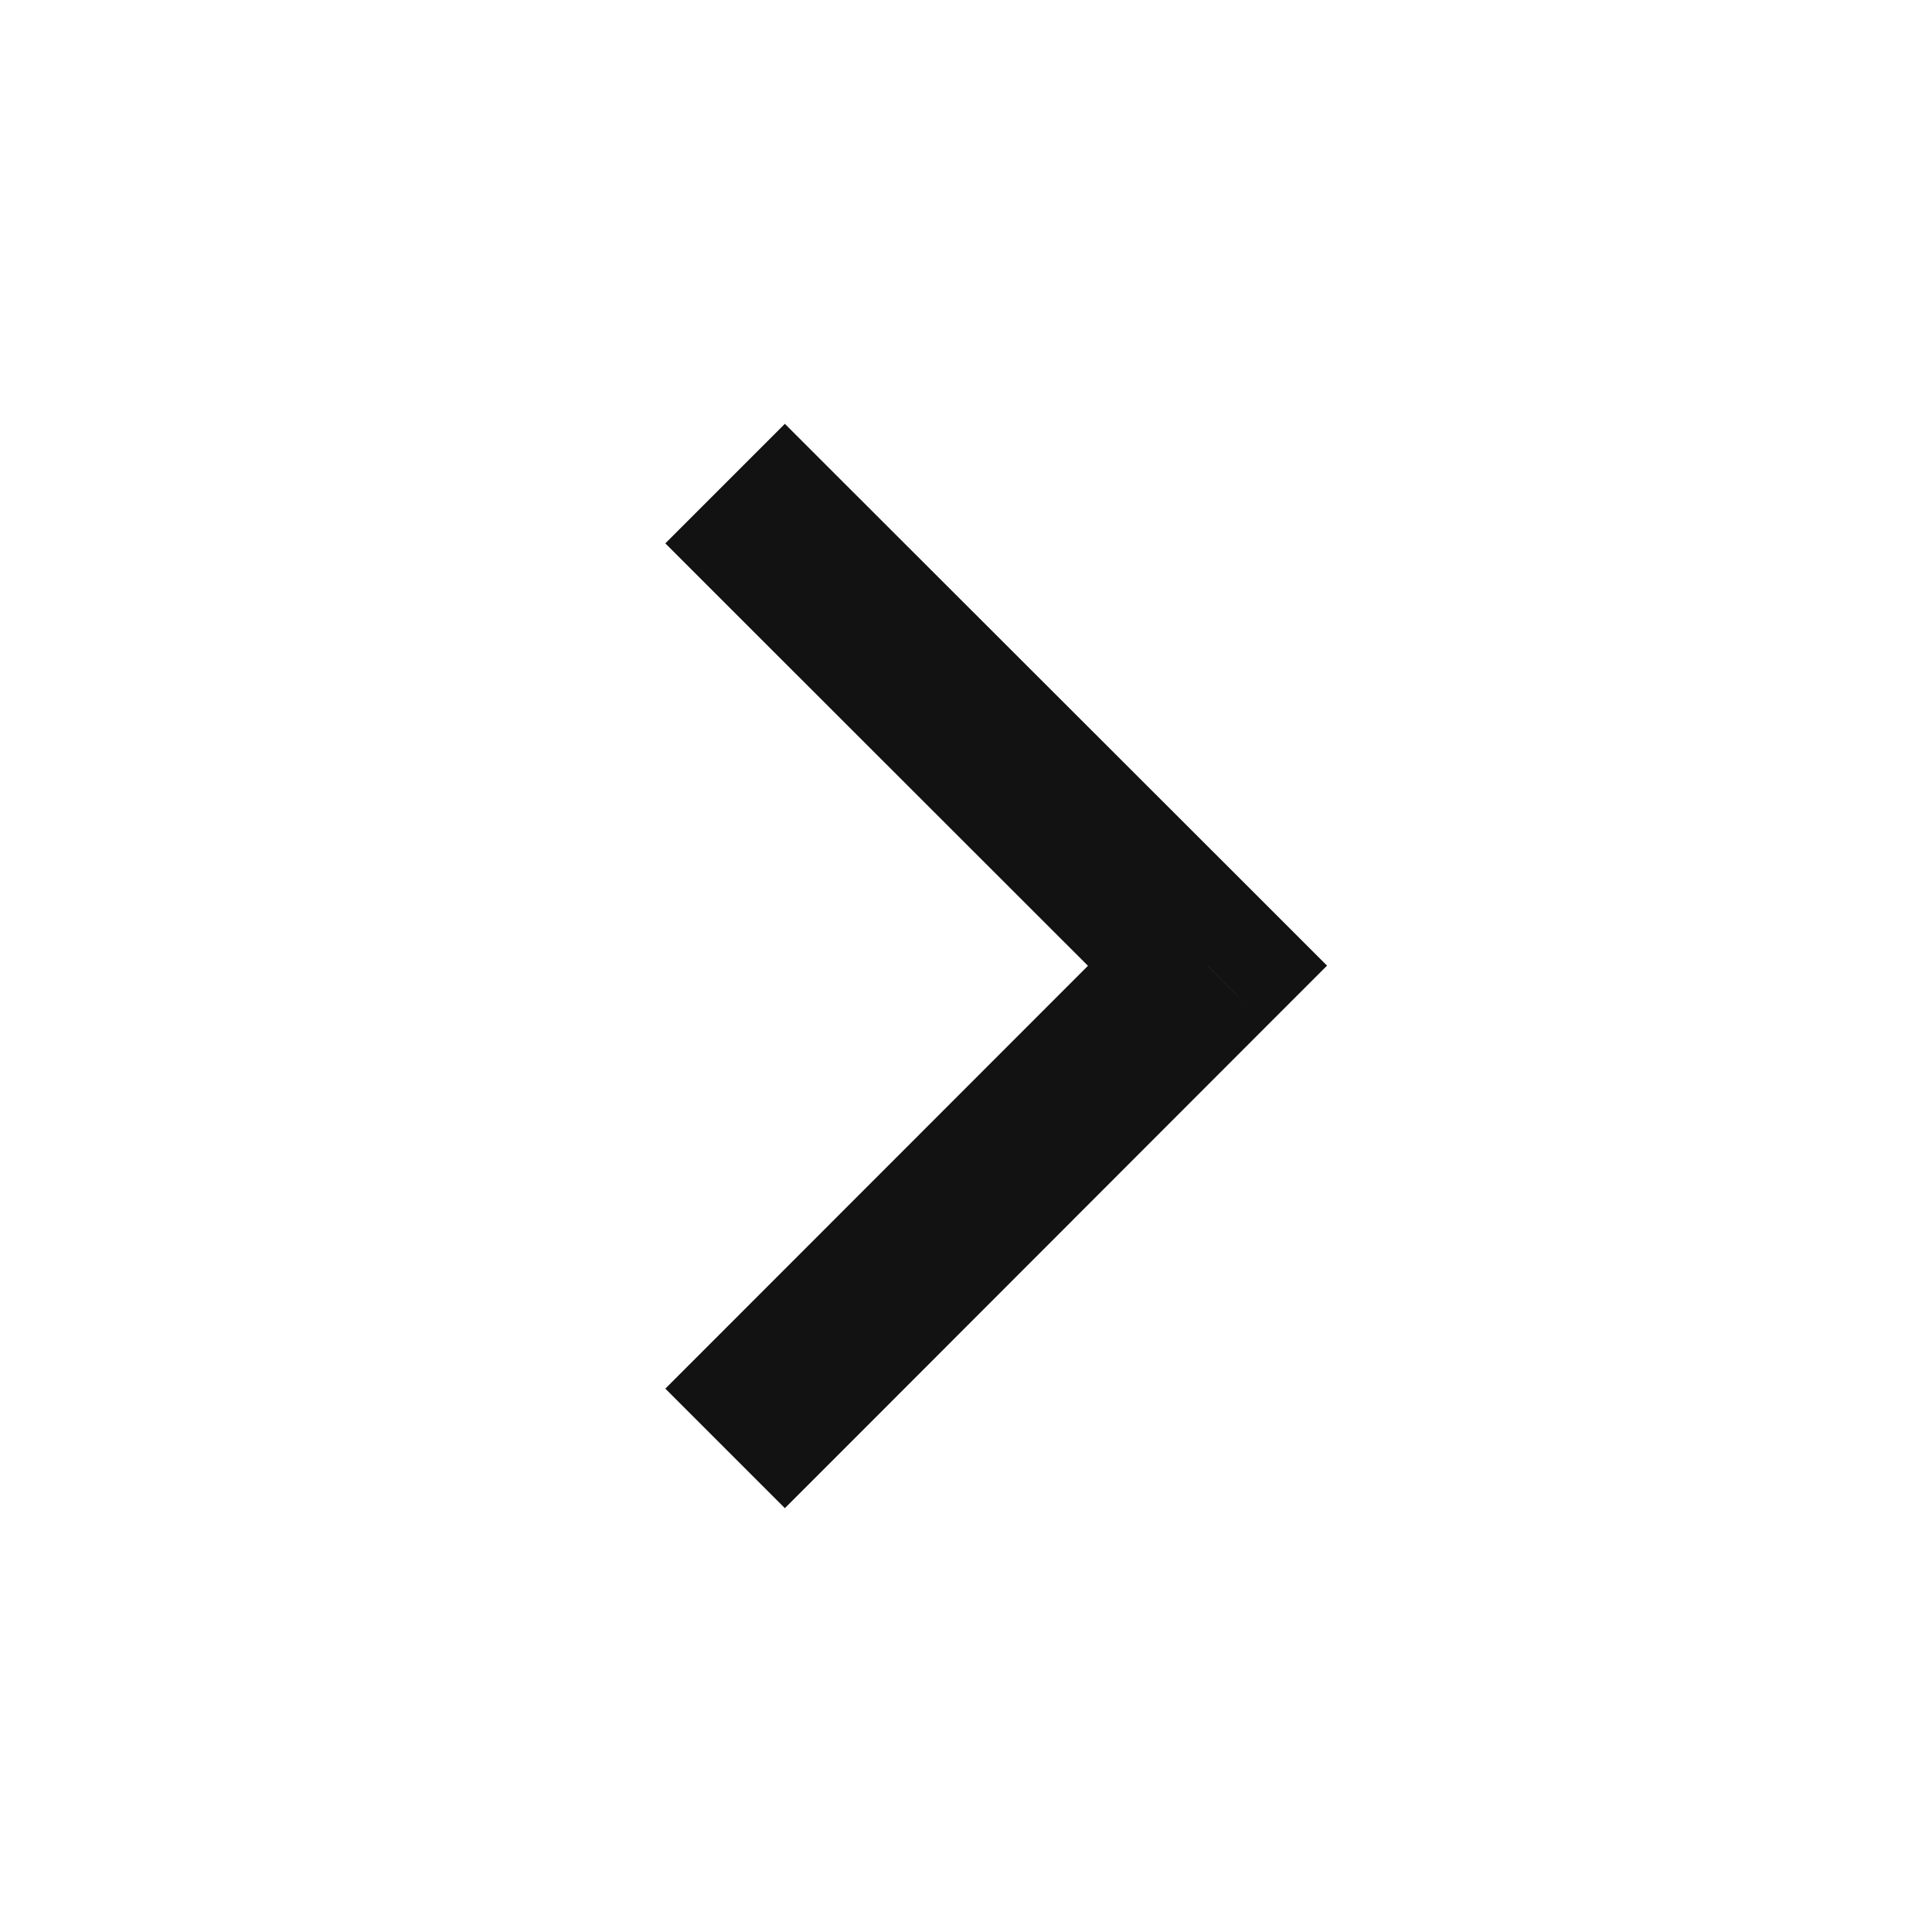 <svg width="16" height="16" viewBox="0 0 16 16" fill="none" xmlns="http://www.w3.org/2000/svg">
<path d="M6.995 4.005L6.5 3.51L5.51 4.5L6.005 4.995L6.995 4.005ZM10 7.997L10.495 8.492L10.99 7.997L10.495 7.502L10 7.997ZM6.005 11.005L5.51 11.5L6.5 12.49L6.995 11.995L6.005 11.005ZM6.005 4.995L9.505 8.493L10.495 7.502L6.995 4.005L6.005 4.995ZM9.505 7.503L6.005 11.005L6.995 11.995L10.495 8.492L9.505 7.503Z" fill="#131212"/>
</svg>
